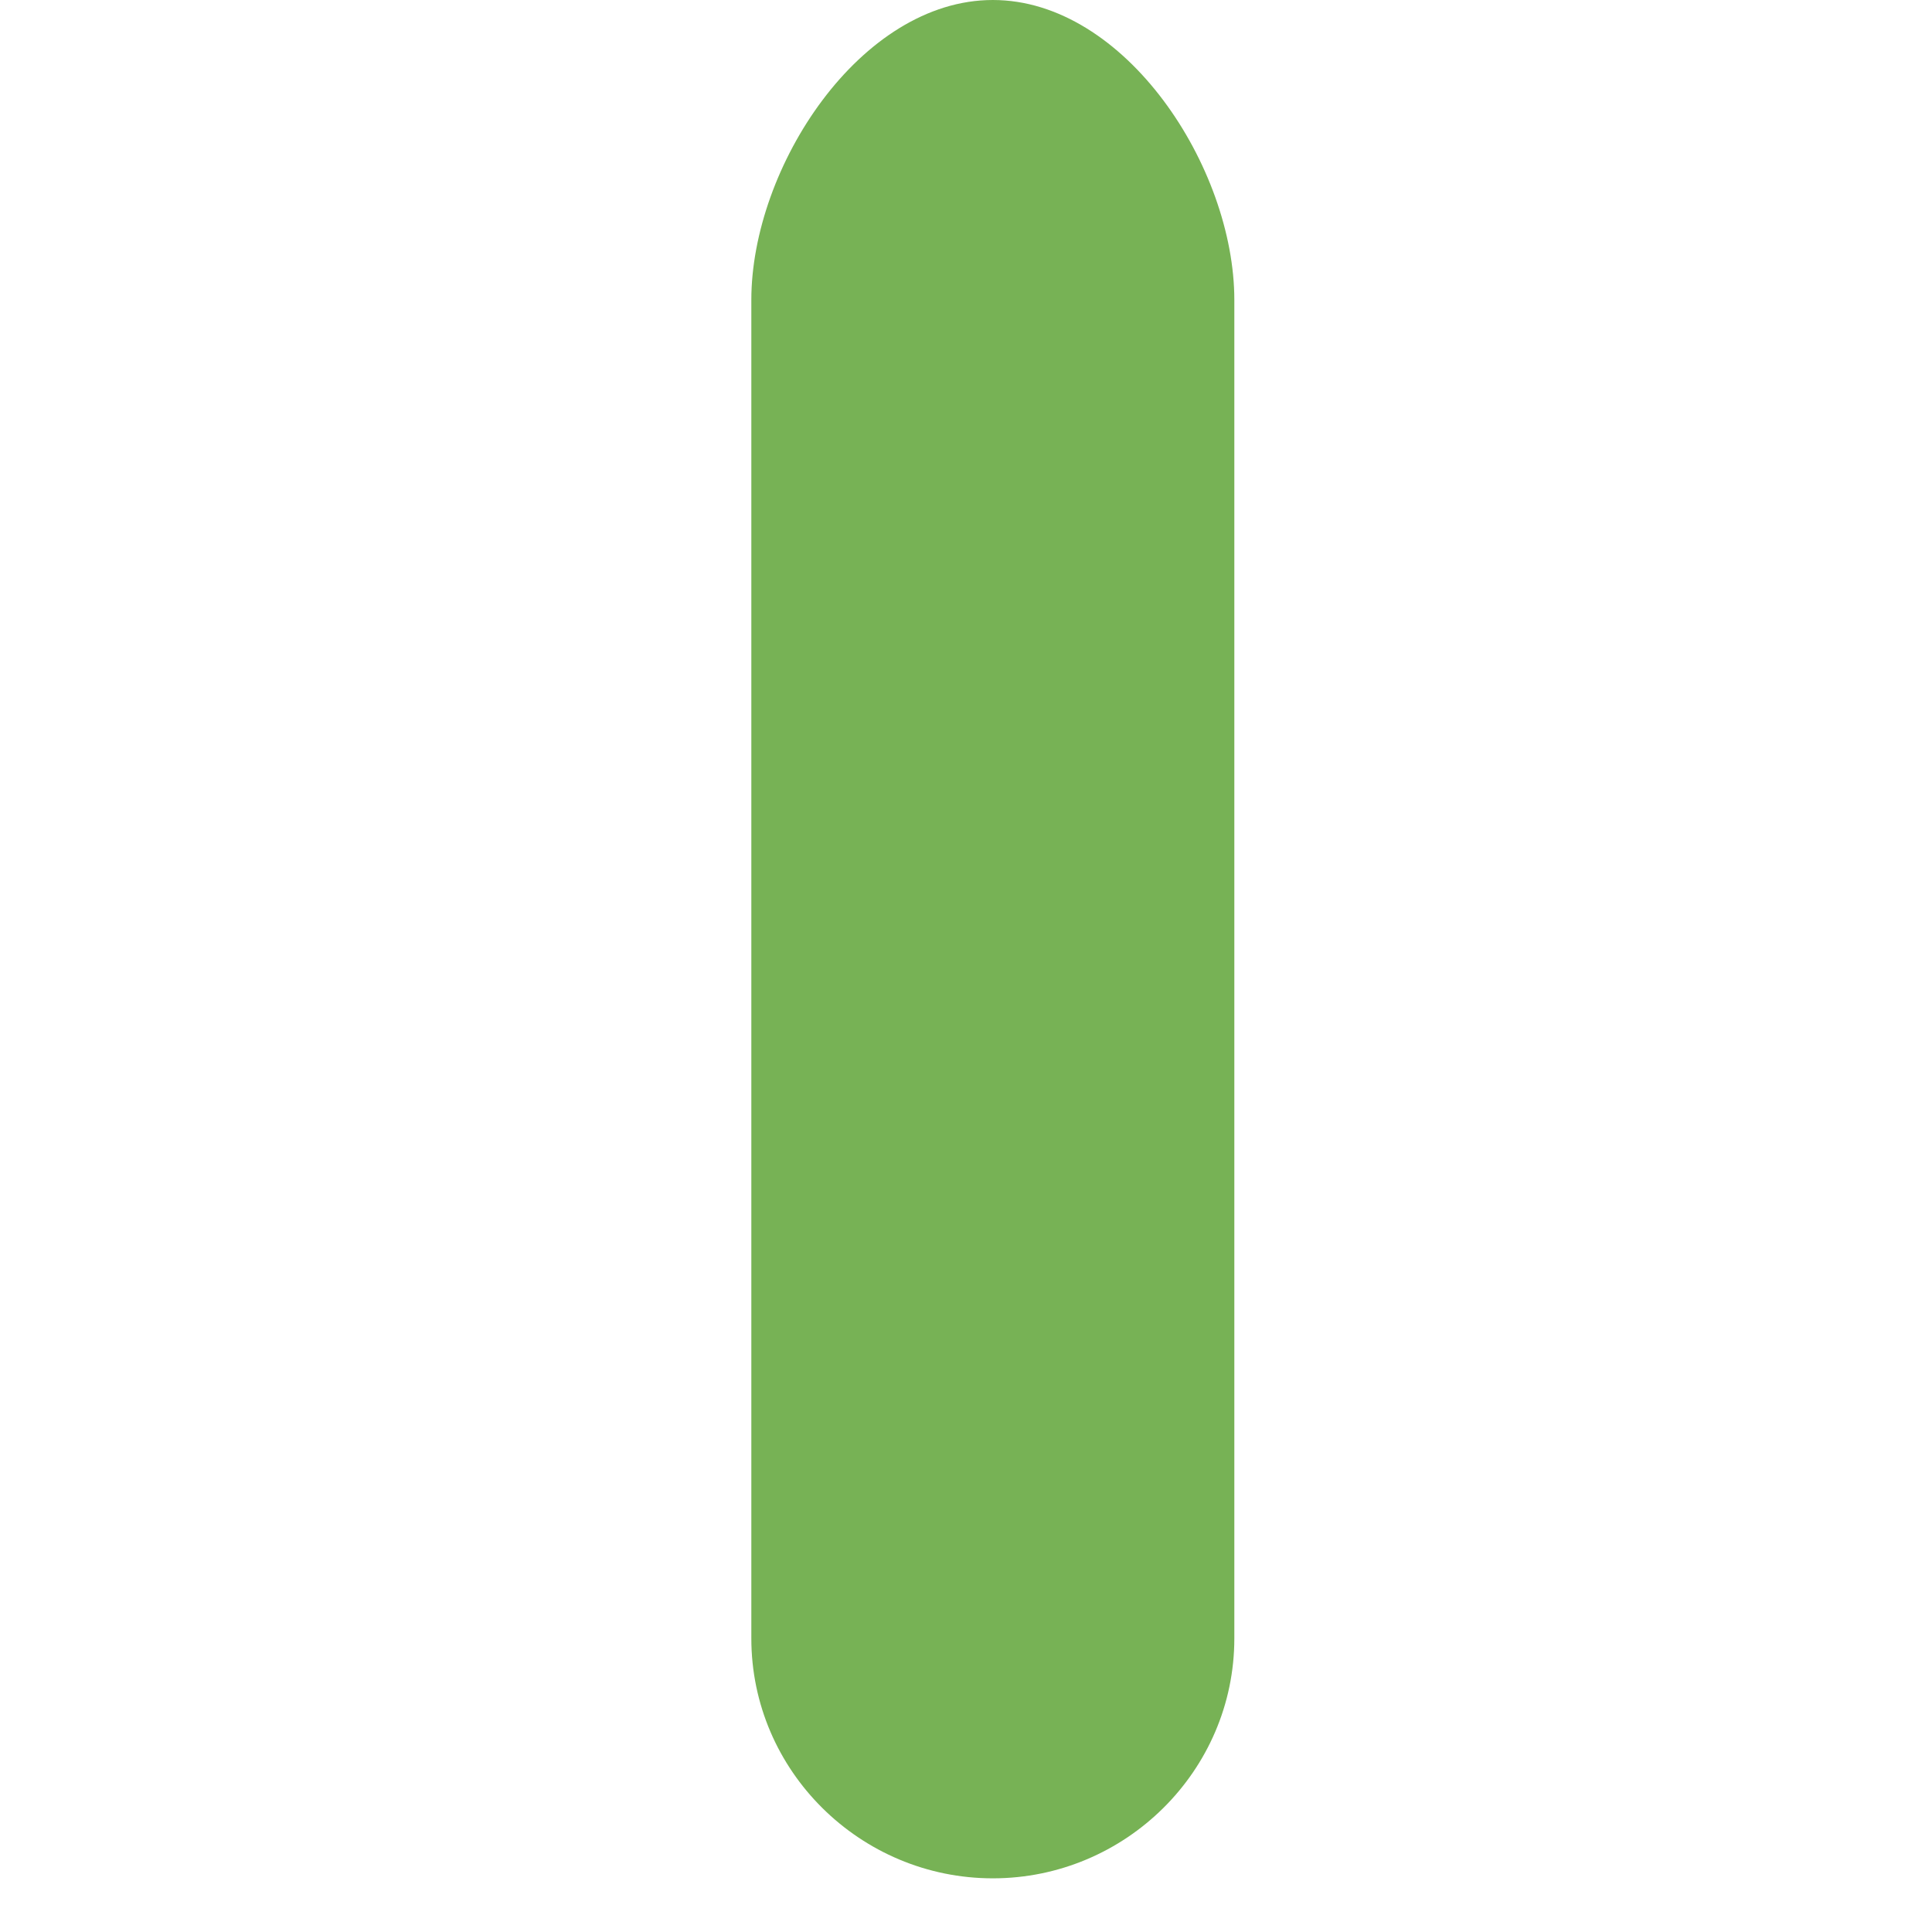 <svg xmlns="http://www.w3.org/2000/svg" viewBox="0 0 36 36">
  <path fill="#77B255" d="M23 30.529C23 32.998 20.969 35 18.5 35S14 32.998 14 30.529V5.588C14 3.119 16.031 0 18.5 0S23 3.119 23 5.588v24.941z"/>
</svg>
